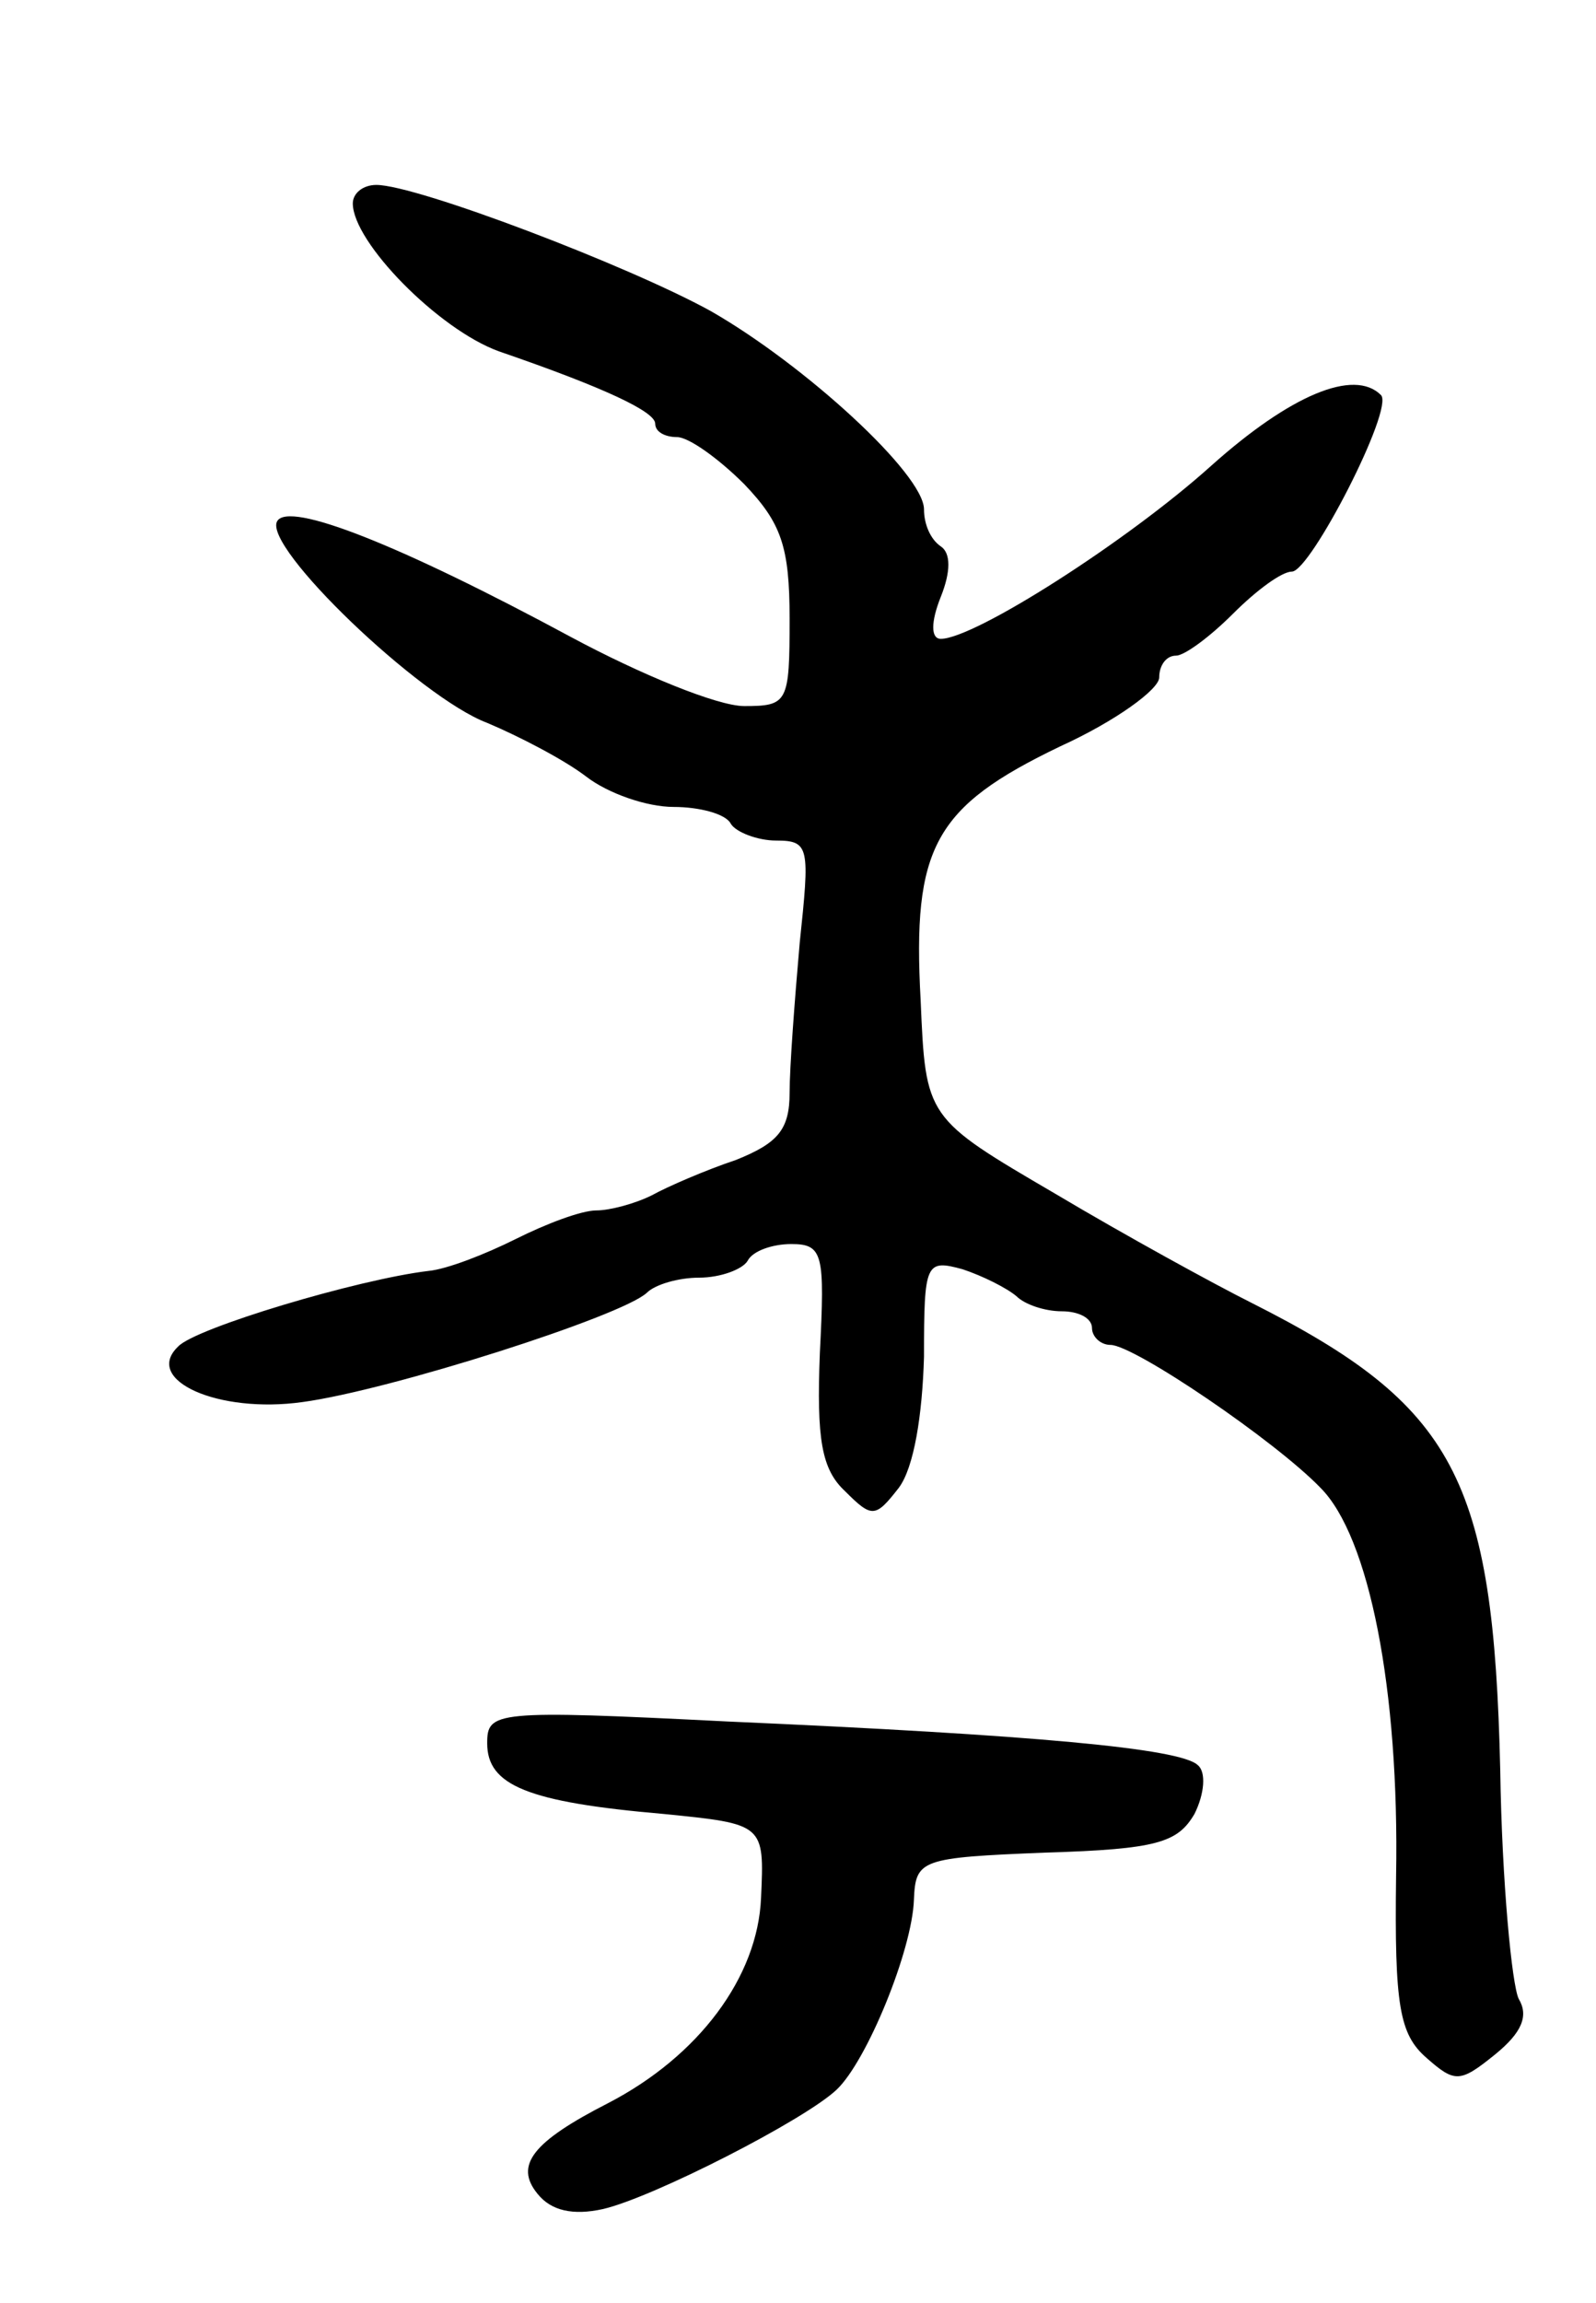 <svg version="1.0" xmlns="http://www.w3.org/2000/svg"
 width="95pt" height="137pt" viewBox="0 0 95 137"
 preserveAspectRatio="xMidYMid meet">
<g transform="translate(0,137) scale(0.1,-0.1)"
fill="#000000" stroke="none">
<path d="M210 1249 c0 -23 51 -75 87 -88 64 -22 93 -36 93 -43 0 -5 6 -8 13
-8 7 0 25 -13 40 -28 22 -23 27 -37 27 -80 0 -50 -1 -52 -27 -52 -16 0 -62 19
-103 41 -102 55 -168 81 -175 69 -9 -15 85 -105 125 -120 19 -8 46 -22 59 -32
13 -10 36 -18 52 -18 15 0 31 -4 34 -10 3 -5 16 -10 27 -10 20 0 20 -4 14 -61
-3 -34 -6 -74 -6 -89 0 -22 -7 -30 -32 -40 -18 -6 -41 -16 -50 -21 -10 -5 -25
-9 -33 -9 -9 0 -30 -8 -48 -17 -18 -9 -41 -18 -52 -19 -42 -5 -139 -34 -149
-45 -21 -20 24 -40 74 -33 52 7 190 51 205 65 5 5 19 9 31 9 13 0 26 5 29 10
3 6 15 10 26 10 19 0 20 -6 17 -65 -2 -51 1 -69 15 -82 16 -16 18 -16 32 2 9
12 14 43 15 78 0 56 1 58 23 52 12 -4 26 -11 32 -16 5 -5 17 -9 27 -9 10 0 18
-4 18 -10 0 -5 5 -10 11 -10 14 0 98 -57 125 -85 29 -29 47 -120 45 -231 -1
-77 2 -94 18 -108 17 -15 20 -15 41 2 16 13 20 23 14 33 -4 8 -10 69 -11 136
-4 174 -27 217 -148 278 -22 11 -75 40 -117 65 -77 45 -77 45 -80 115 -5 91 8
115 83 151 33 15 59 34 59 41 0 7 4 13 10 13 5 0 20 11 34 25 14 14 29 25 35
25 11 0 61 97 53 105 -16 16 -54 0 -101 -42 -50 -45 -141 -103 -161 -103 -6 0
-6 10 0 25 6 15 6 26 0 30 -6 4 -10 13 -10 22 0 21 -71 86 -127 118 -49 27
-175 75 -199 75 -8 0 -14 -5 -14 -11z"/>
<path d="M290 333 c0 -25 24 -35 105 -42 60 -6 60 -6 58 -50 -2 -47 -37 -94
-91 -122 -45 -23 -56 -37 -42 -54 8 -10 21 -13 39 -9 30 7 120 53 139 71 18
17 45 83 46 113 1 24 4 25 78 28 67 2 79 6 89 23 6 12 7 25 2 29 -10 10 -98
18 -280 26 -139 7 -143 6 -143 -13z"/>
</g>
</svg>
